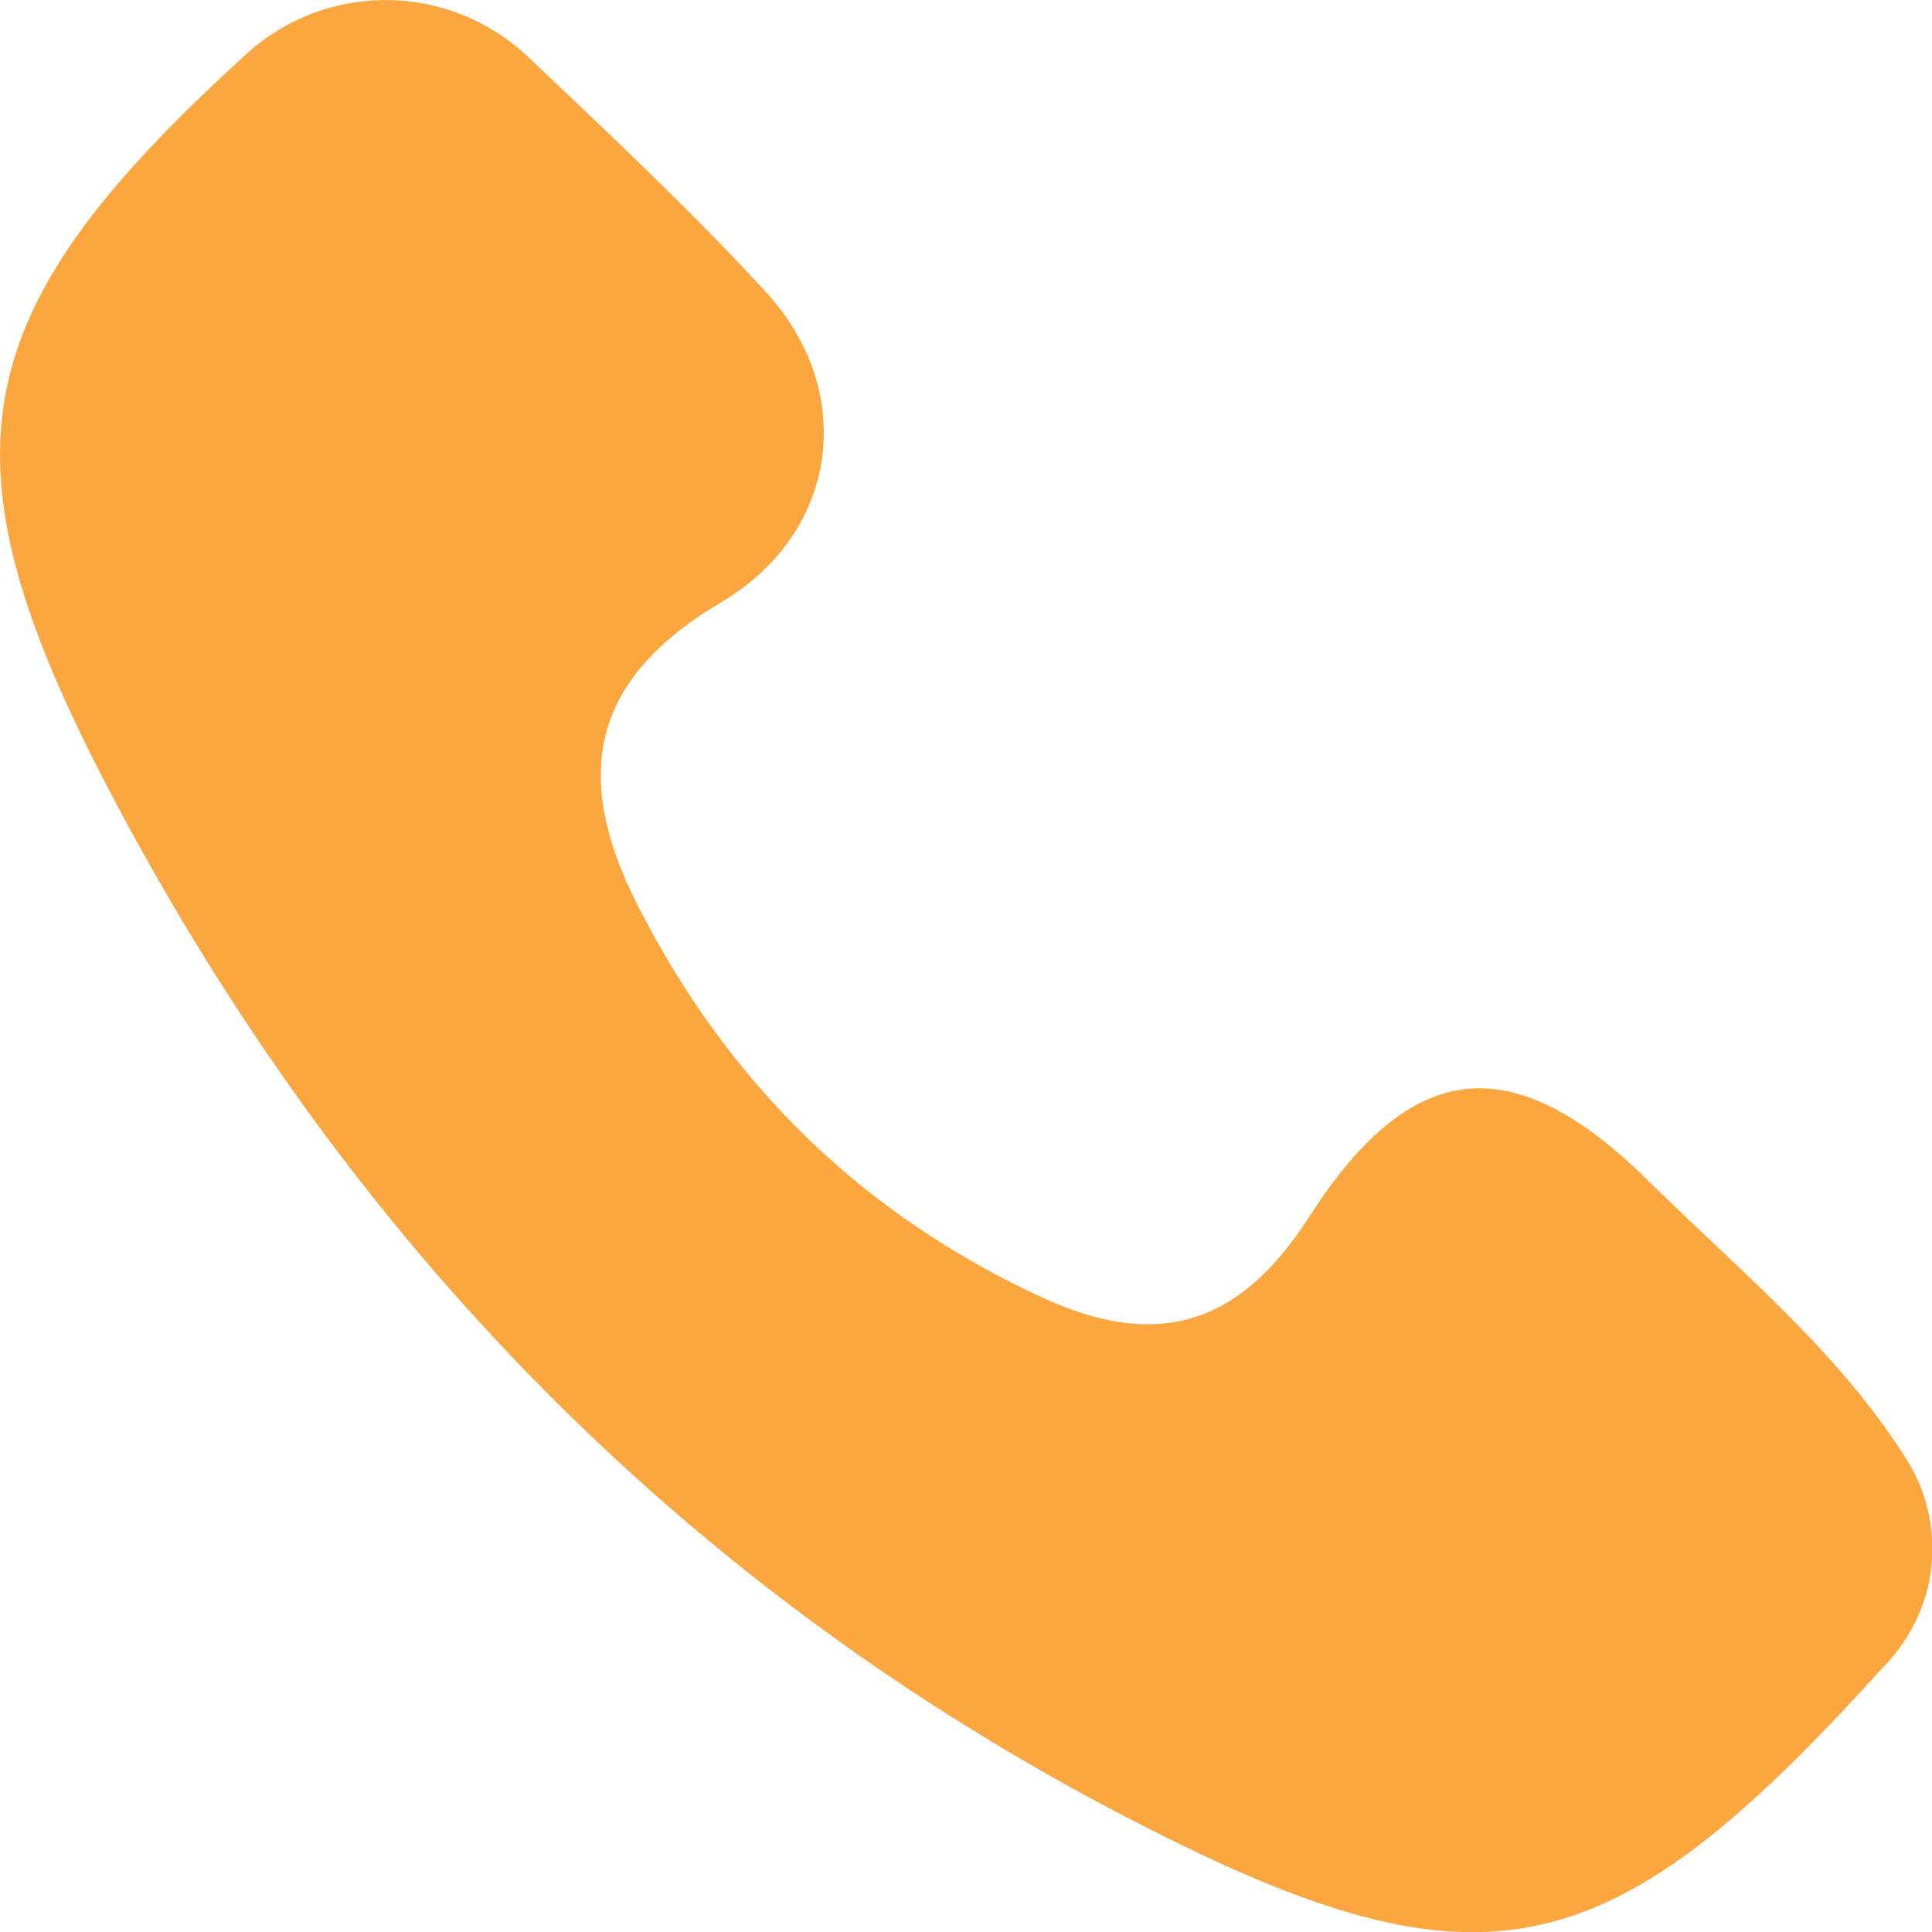 <?xml version="1.0" encoding="utf-8"?>
<!-- Generator: Adobe Illustrator 25.0.0, SVG Export Plug-In . SVG Version: 6.00 Build 0)  -->
<svg version="1.1" id="Слой_1" xmlns="http://www.w3.org/2000/svg" xmlns:xlink="http://www.w3.org/1999/xlink" x="0px" y="0px"
	 viewBox="0 0 1000 1000" style="enable-background:new 0 0 1000 1000;" xml:space="preserve">
<style type="text/css">
	.st0{fill:#FCA640;}
</style>
<g>
	<path class="st0" d="M273.5,29.6c41.8,39.7,83.9,79.1,122.9,121.5c47.7,52,37.5,124.8-23.2,160.7c-69.2,40.9-76.4,91.8-42.7,157.7
		c46.7,91.3,115.3,158.7,208.5,201.9c59.9,27.7,102.5,14.7,138.5-41.4c53-82.6,105.6-88.1,175.9-18.6c46.8,46.2,98.7,88.3,134,144.9
		c8.3,13.4,12.7,28.9,12.7,44.7v1.5c0,22.9-9.6,44.5-25.7,60.8c-0.9,0.9-1.7,1.8-2.5,2.7c-141.3,155.7-206.3,170-392.1,72.9
		C359.9,823.9,191,653.1,71.3,436.5c-107.5-194.4-97.1-269,56.3-408.6c15.5-14.2,34.9-23.4,55.6-26.6l0,0
		C216-3.8,249.3,6.6,273.5,29.6z"/>
</g>
</svg>
